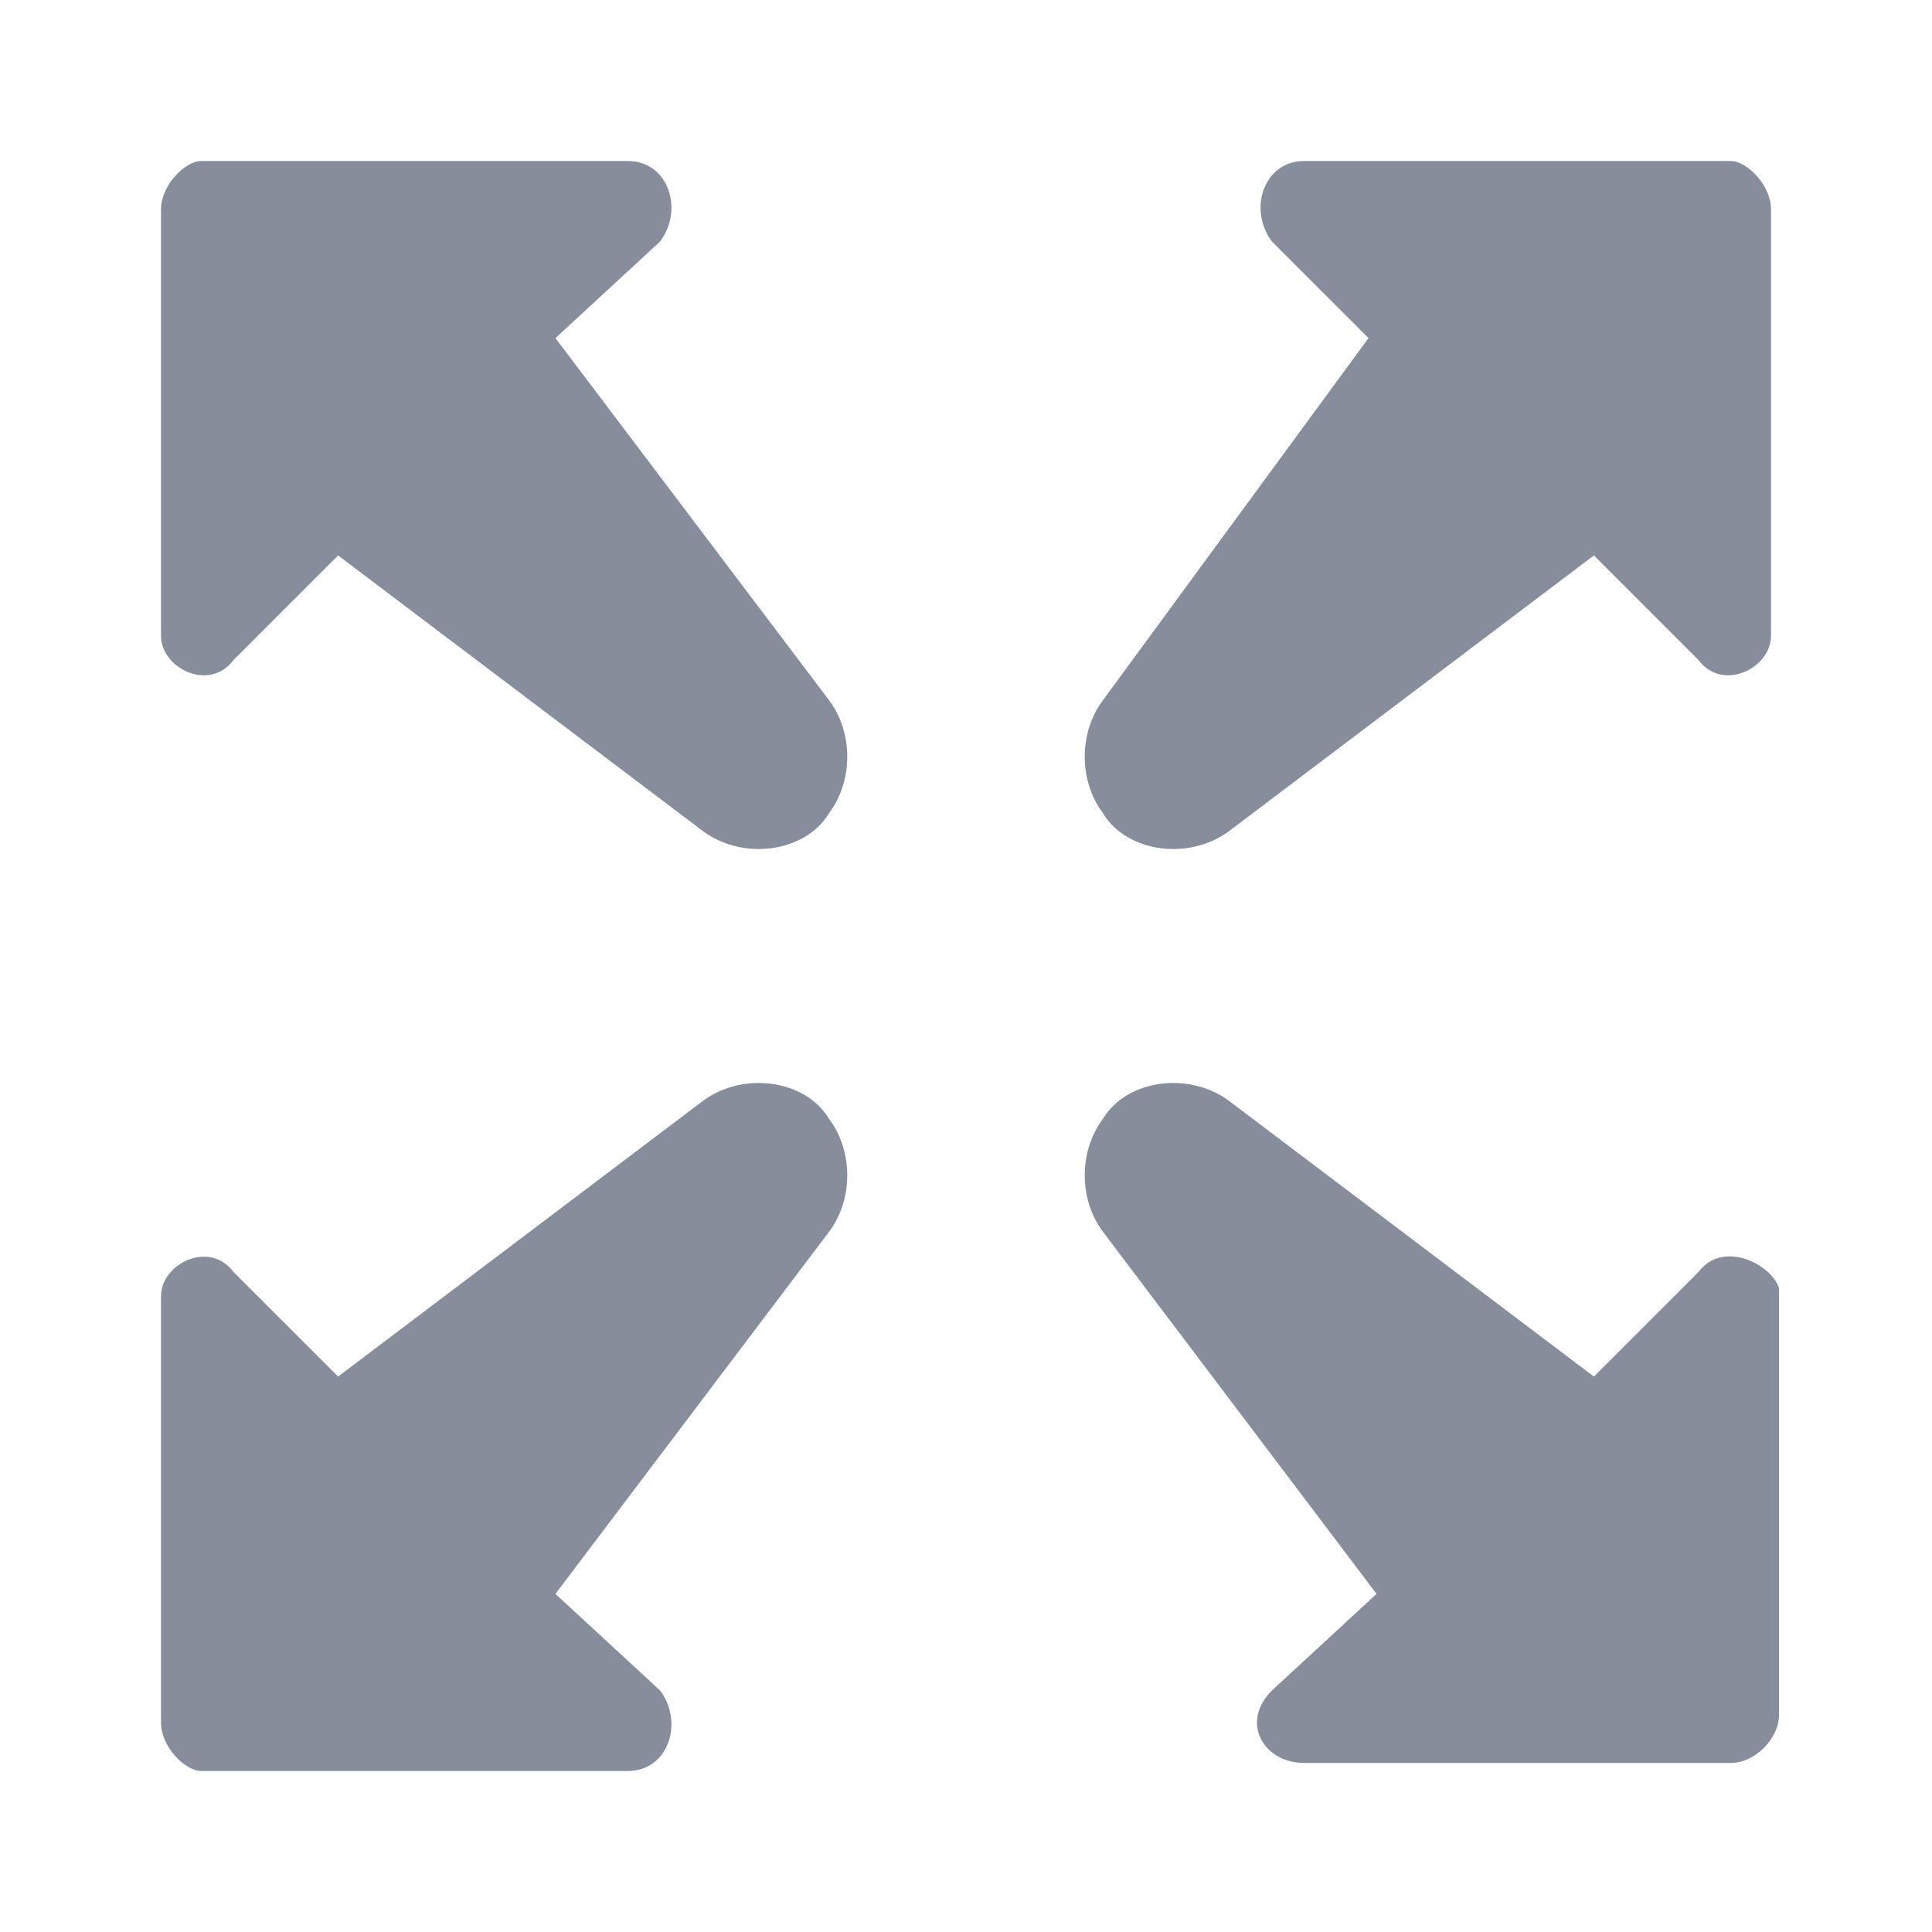 <?xml version="1.0" encoding="utf-8"?>
<!-- Generator: Adobe Illustrator 19.2.1, SVG Export Plug-In . SVG Version: 6.00 Build 0)  -->
<svg version="1.1" id="Layer_1" xmlns="http://www.w3.org/2000/svg" xmlns:xlink="http://www.w3.org/1999/xlink" x="0px" y="0px"
	 viewBox="0 0 24 24" style="enable-background:new 0 0 24 24;" xml:space="preserve">
<style type="text/css">
	.st0{fill:#868e9c;} 
</style>
<g id="Page-1_29_">
	<g id="Fullscreen_9_">
		<g id="fullscreen_9_" transform="translate(3, 3)">
			<path id="Fill-1_30_" class="st0" d="M18.1,5.2l-1.3-1.3l-4.5,3.4c-0.5,0.4-1.3,0.3-1.6-0.2c-0.3-0.4-0.3-1,0-1.4L14,1.2L12.8,0
				C12.5-0.4,12.7-1,13.2-1l5.3,0C18.7-1,19-0.7,19-0.4v5.3C19,5.3,18.4,5.6,18.1,5.2"/>
			<path id="Fill-3_10_" class="st0" d="M-0.1,12.8l1.3,1.3l4.5-3.4c0.5-0.4,1.3-0.3,1.6,0.2c0.3,0.4,0.3,1,0,1.4l-3.4,4.5L5.2,18
				C5.5,18.4,5.3,19,4.8,19l-5.3,0C-0.7,19-1,18.7-1,18.4v-5.3C-1,12.7-0.4,12.4-0.1,12.8"/>
			<path id="Fill-5_10_" class="st0" d="M-0.1,5.2l1.3-1.3l4.5,3.4c0.5,0.4,1.3,0.3,1.6-0.2c0.3-0.4,0.3-1,0-1.4L3.9,1.2L5.2,0
				C5.5-0.4,5.3-1,4.8-1l-5.3,0C-0.7-1-1-0.7-1-0.4v5.3C-1,5.3-0.4,5.6-0.1,5.2"/>
			<path id="Fill-7_10_" class="st0" d="M18.1,12.8l-1.3,1.3l-4.5-3.4c-0.5-0.4-1.3-0.3-1.6,0.2c-0.3,0.4-0.3,1,0,1.4l3.4,4.5
				L12.8,18c-0.4,0.4-0.1,0.9,0.4,0.9l5.3,0c0.3,0,0.6-0.3,0.6-0.6v-5.3C19,12.7,18.4,12.4,18.1,12.8"/>
		</g>
	</g>
</g>
</svg>
